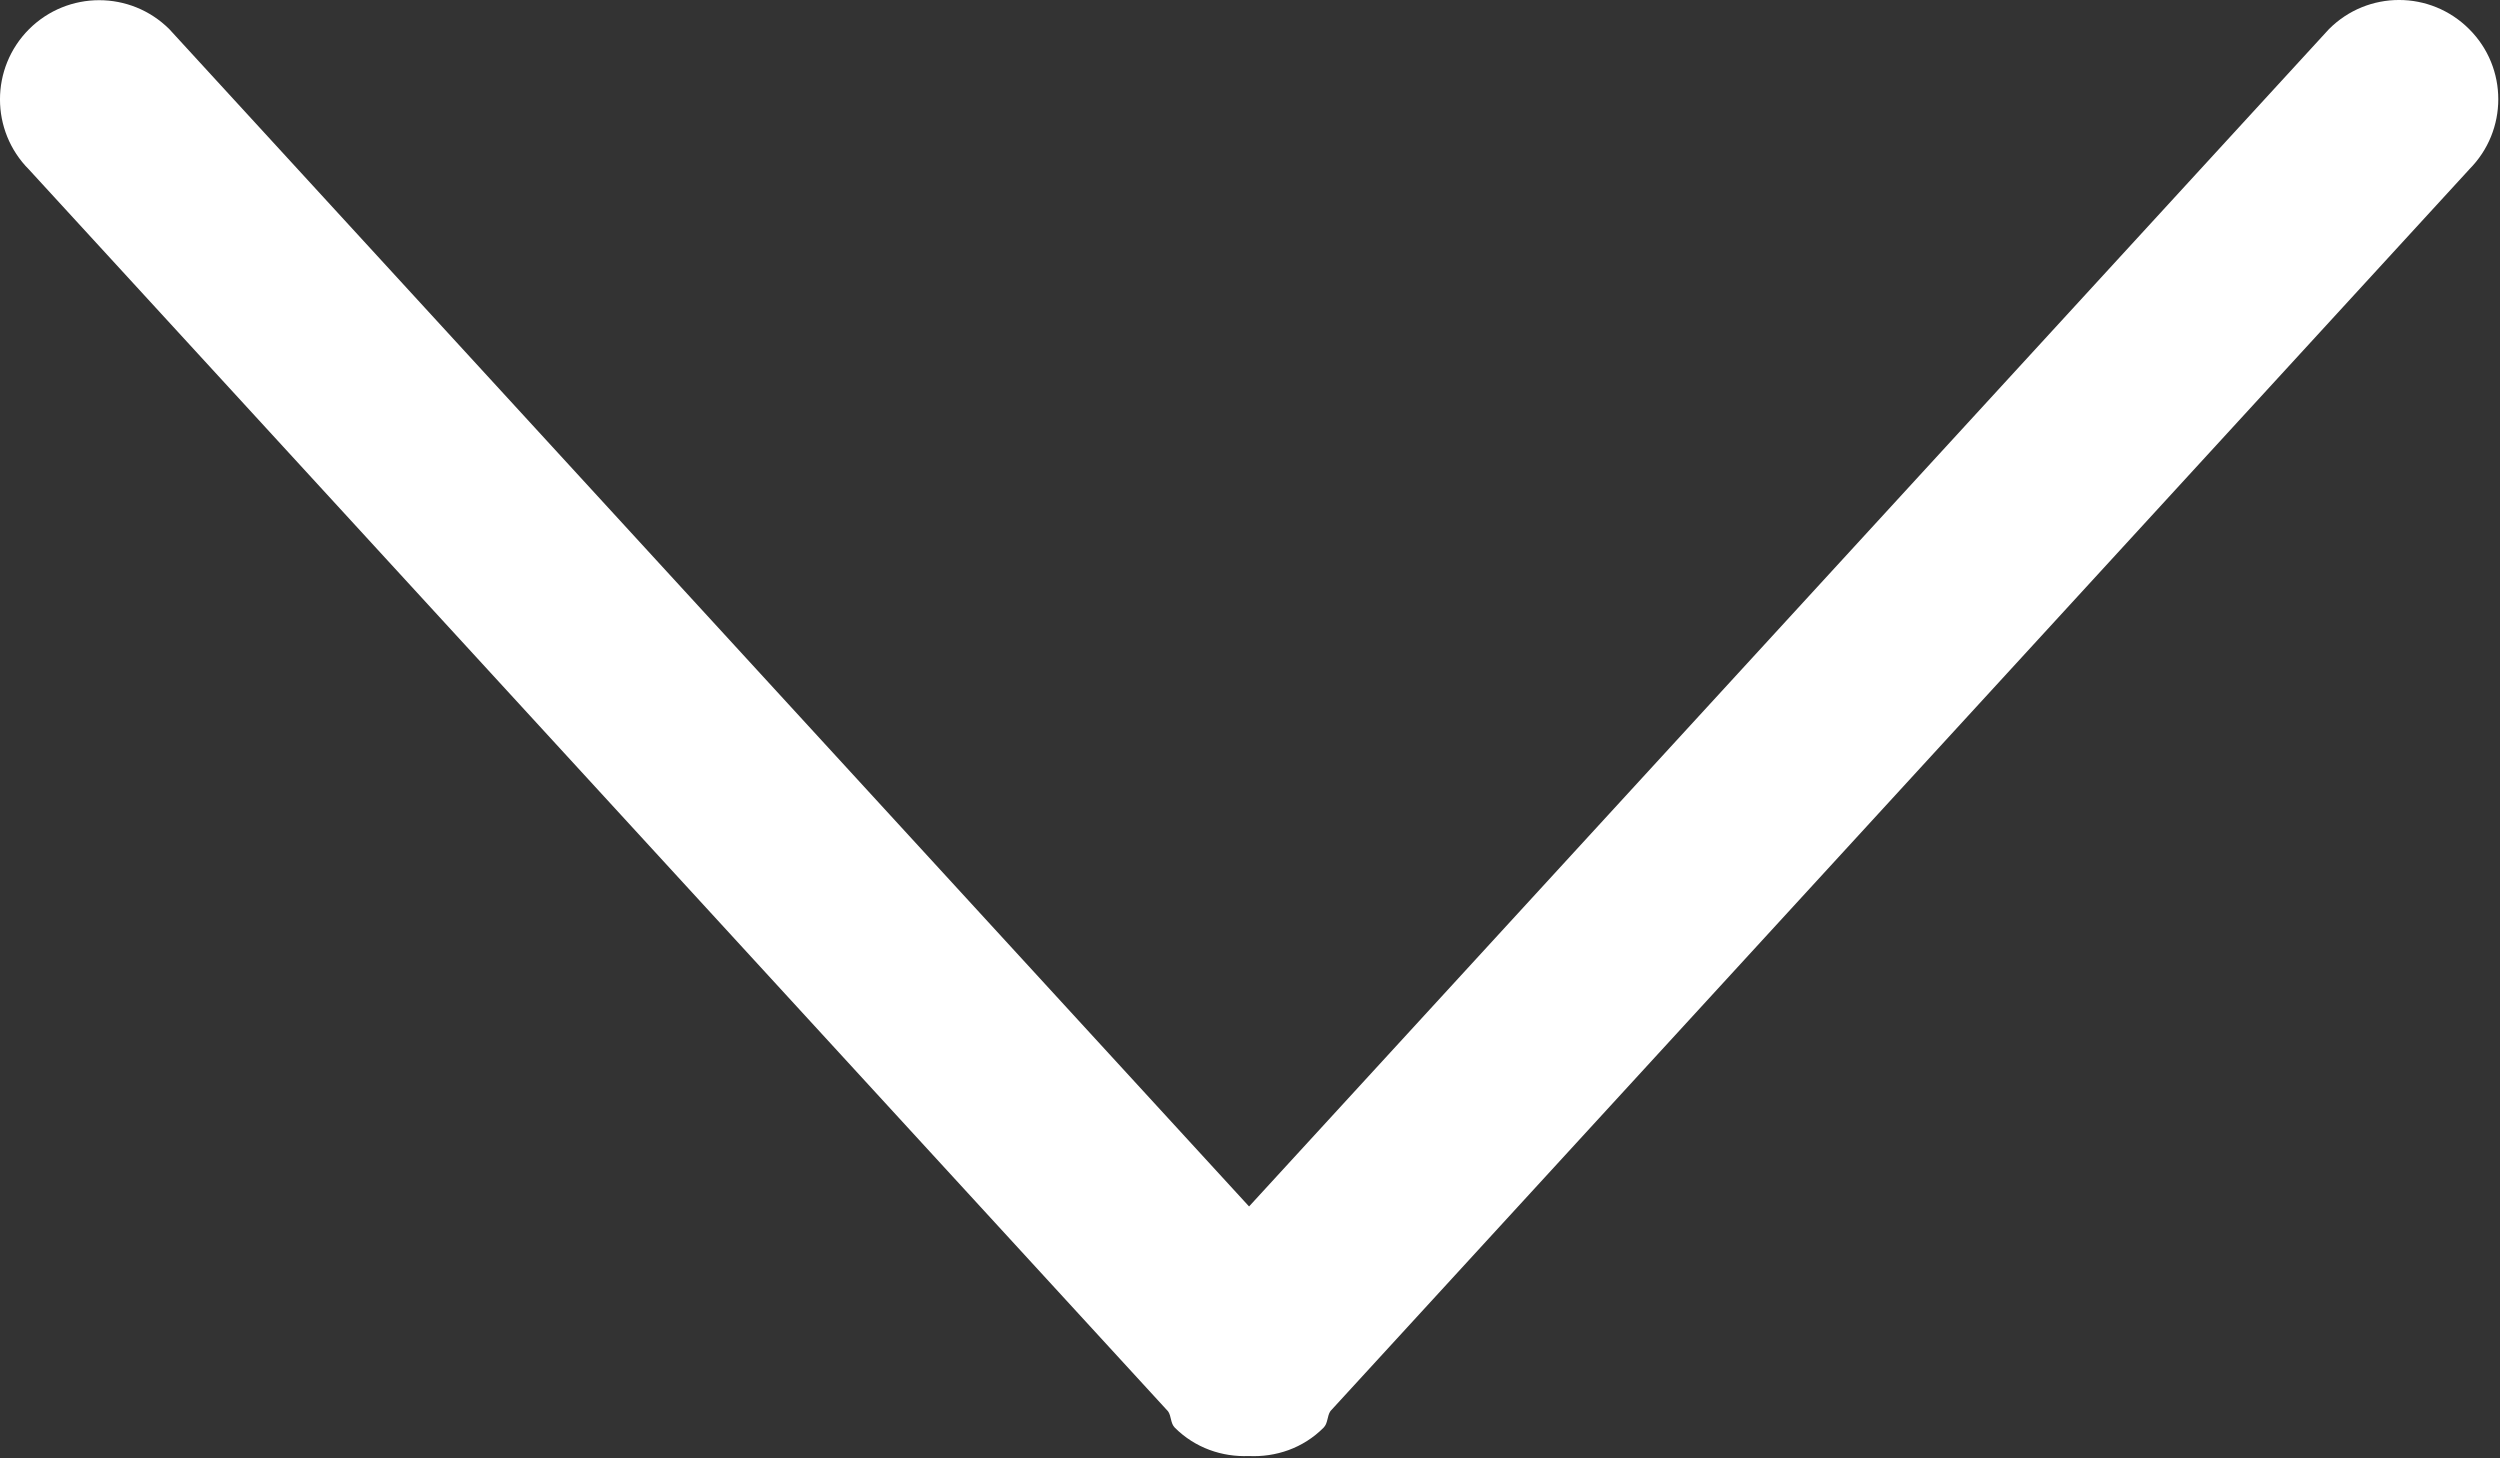 <svg xmlns="http://www.w3.org/2000/svg" viewBox="0 0 48 28"><rect x="0" y="0" width="48" height="28" fill="#333333" stroke="none"/><path fill="#FFF" fill-rule="evenodd" d="M47.41 3.252l-21.865 23.84c-.068.1-.045.232-.133.32-.395.396-.918.568-1.435.544-.512.02-1.028-.154-1.42-.544-.087-.088-.063-.217-.13-.314L.557 3.256c-.743-.745-.743-1.95 0-2.695.745-.743 1.95-.743 2.695 0l20.73 22.603L44.715.56c.744-.747 1.95-.747 2.694 0 .744.742.744 1.947 0 2.692z"/></svg>